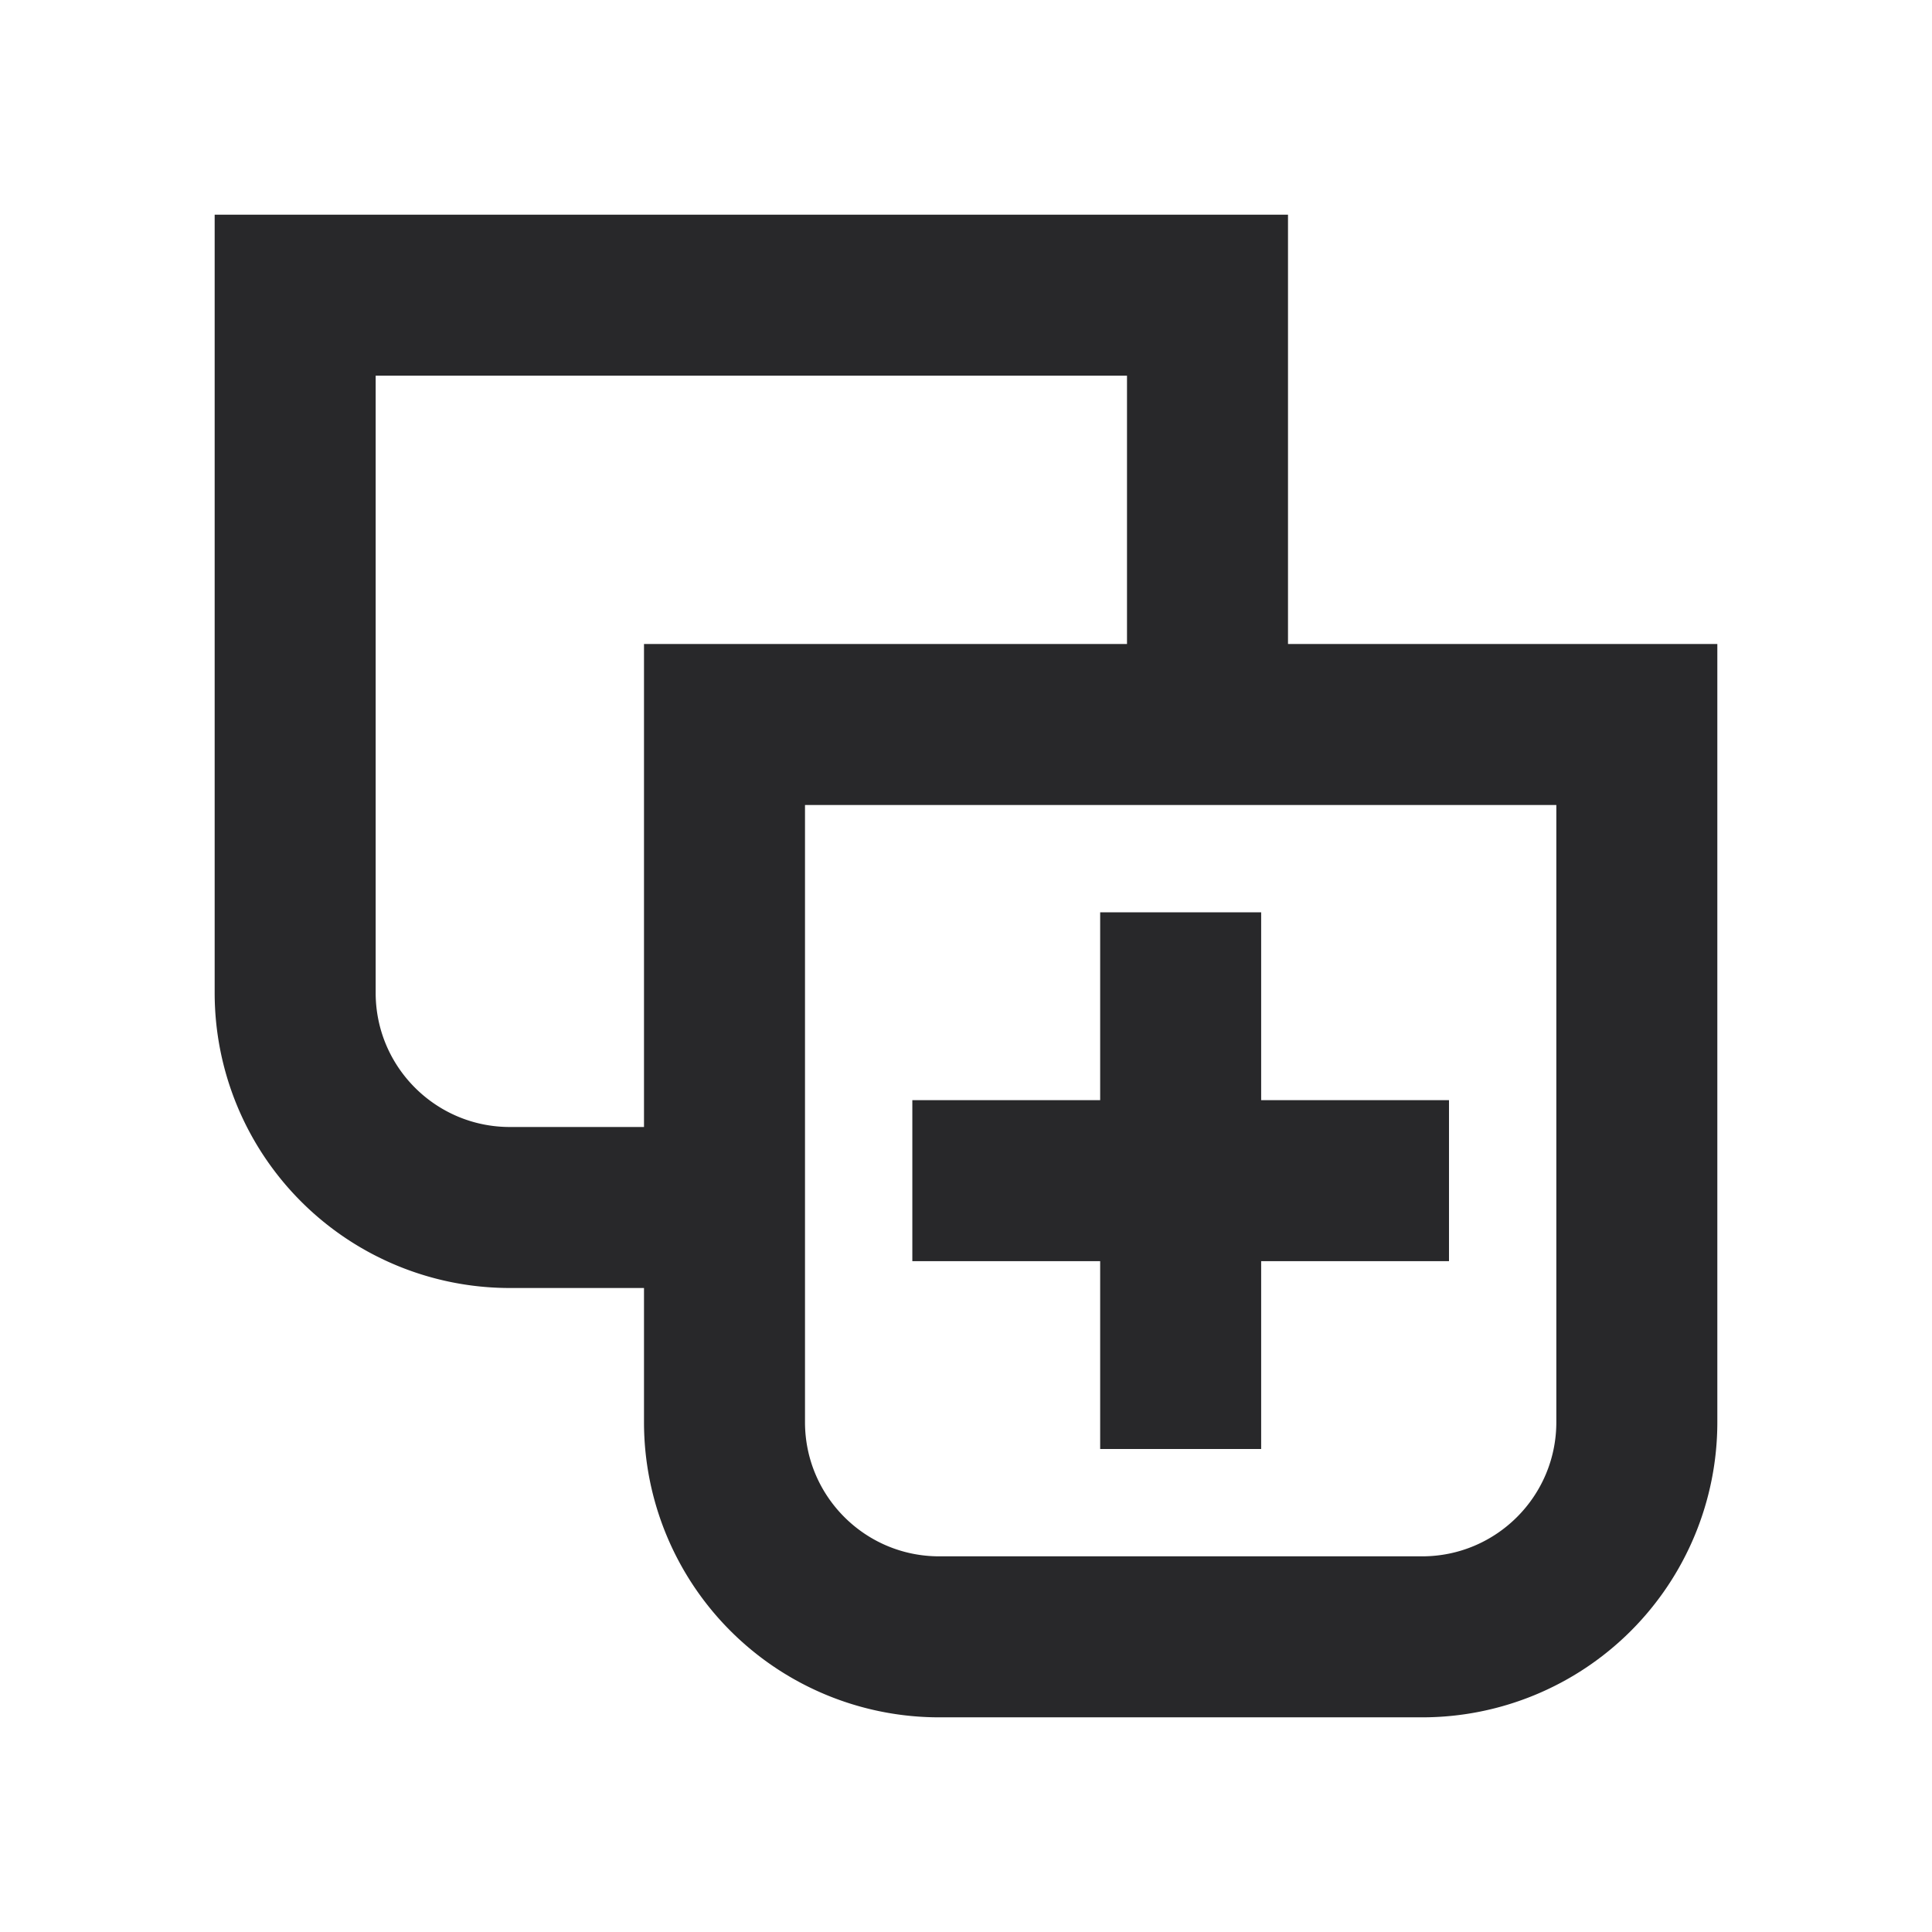 <svg xmlns="http://www.w3.org/2000/svg" style="color: transparent; fill: #28282A;" viewBox="0 0 18 18"><path clip-rule="evenodd" d="M11.25 2H12v4h4v7.25A2.75 2.75 0 0113.25 16h-4.5A2.75 2.75 0 016 13.25V12H4.75A2.75 2.75 0 012 9.25V2h9.25zM6 10.5V6h4.5V3.5h-7v5.75c0 .69.56 1.25 1.25 1.25H6zm8.5 2.75V7.5h-7v5.75c0 .69.56 1.25 1.25 1.25h4.5c.69 0 1.25-.56 1.25-1.25zm-4.25-3V8.5h1.5v1.75h1.75v1.5h-1.75v1.75h-1.5v-1.75H8.5v-1.5h1.75z" fill-rule="evenodd"></path></svg>
